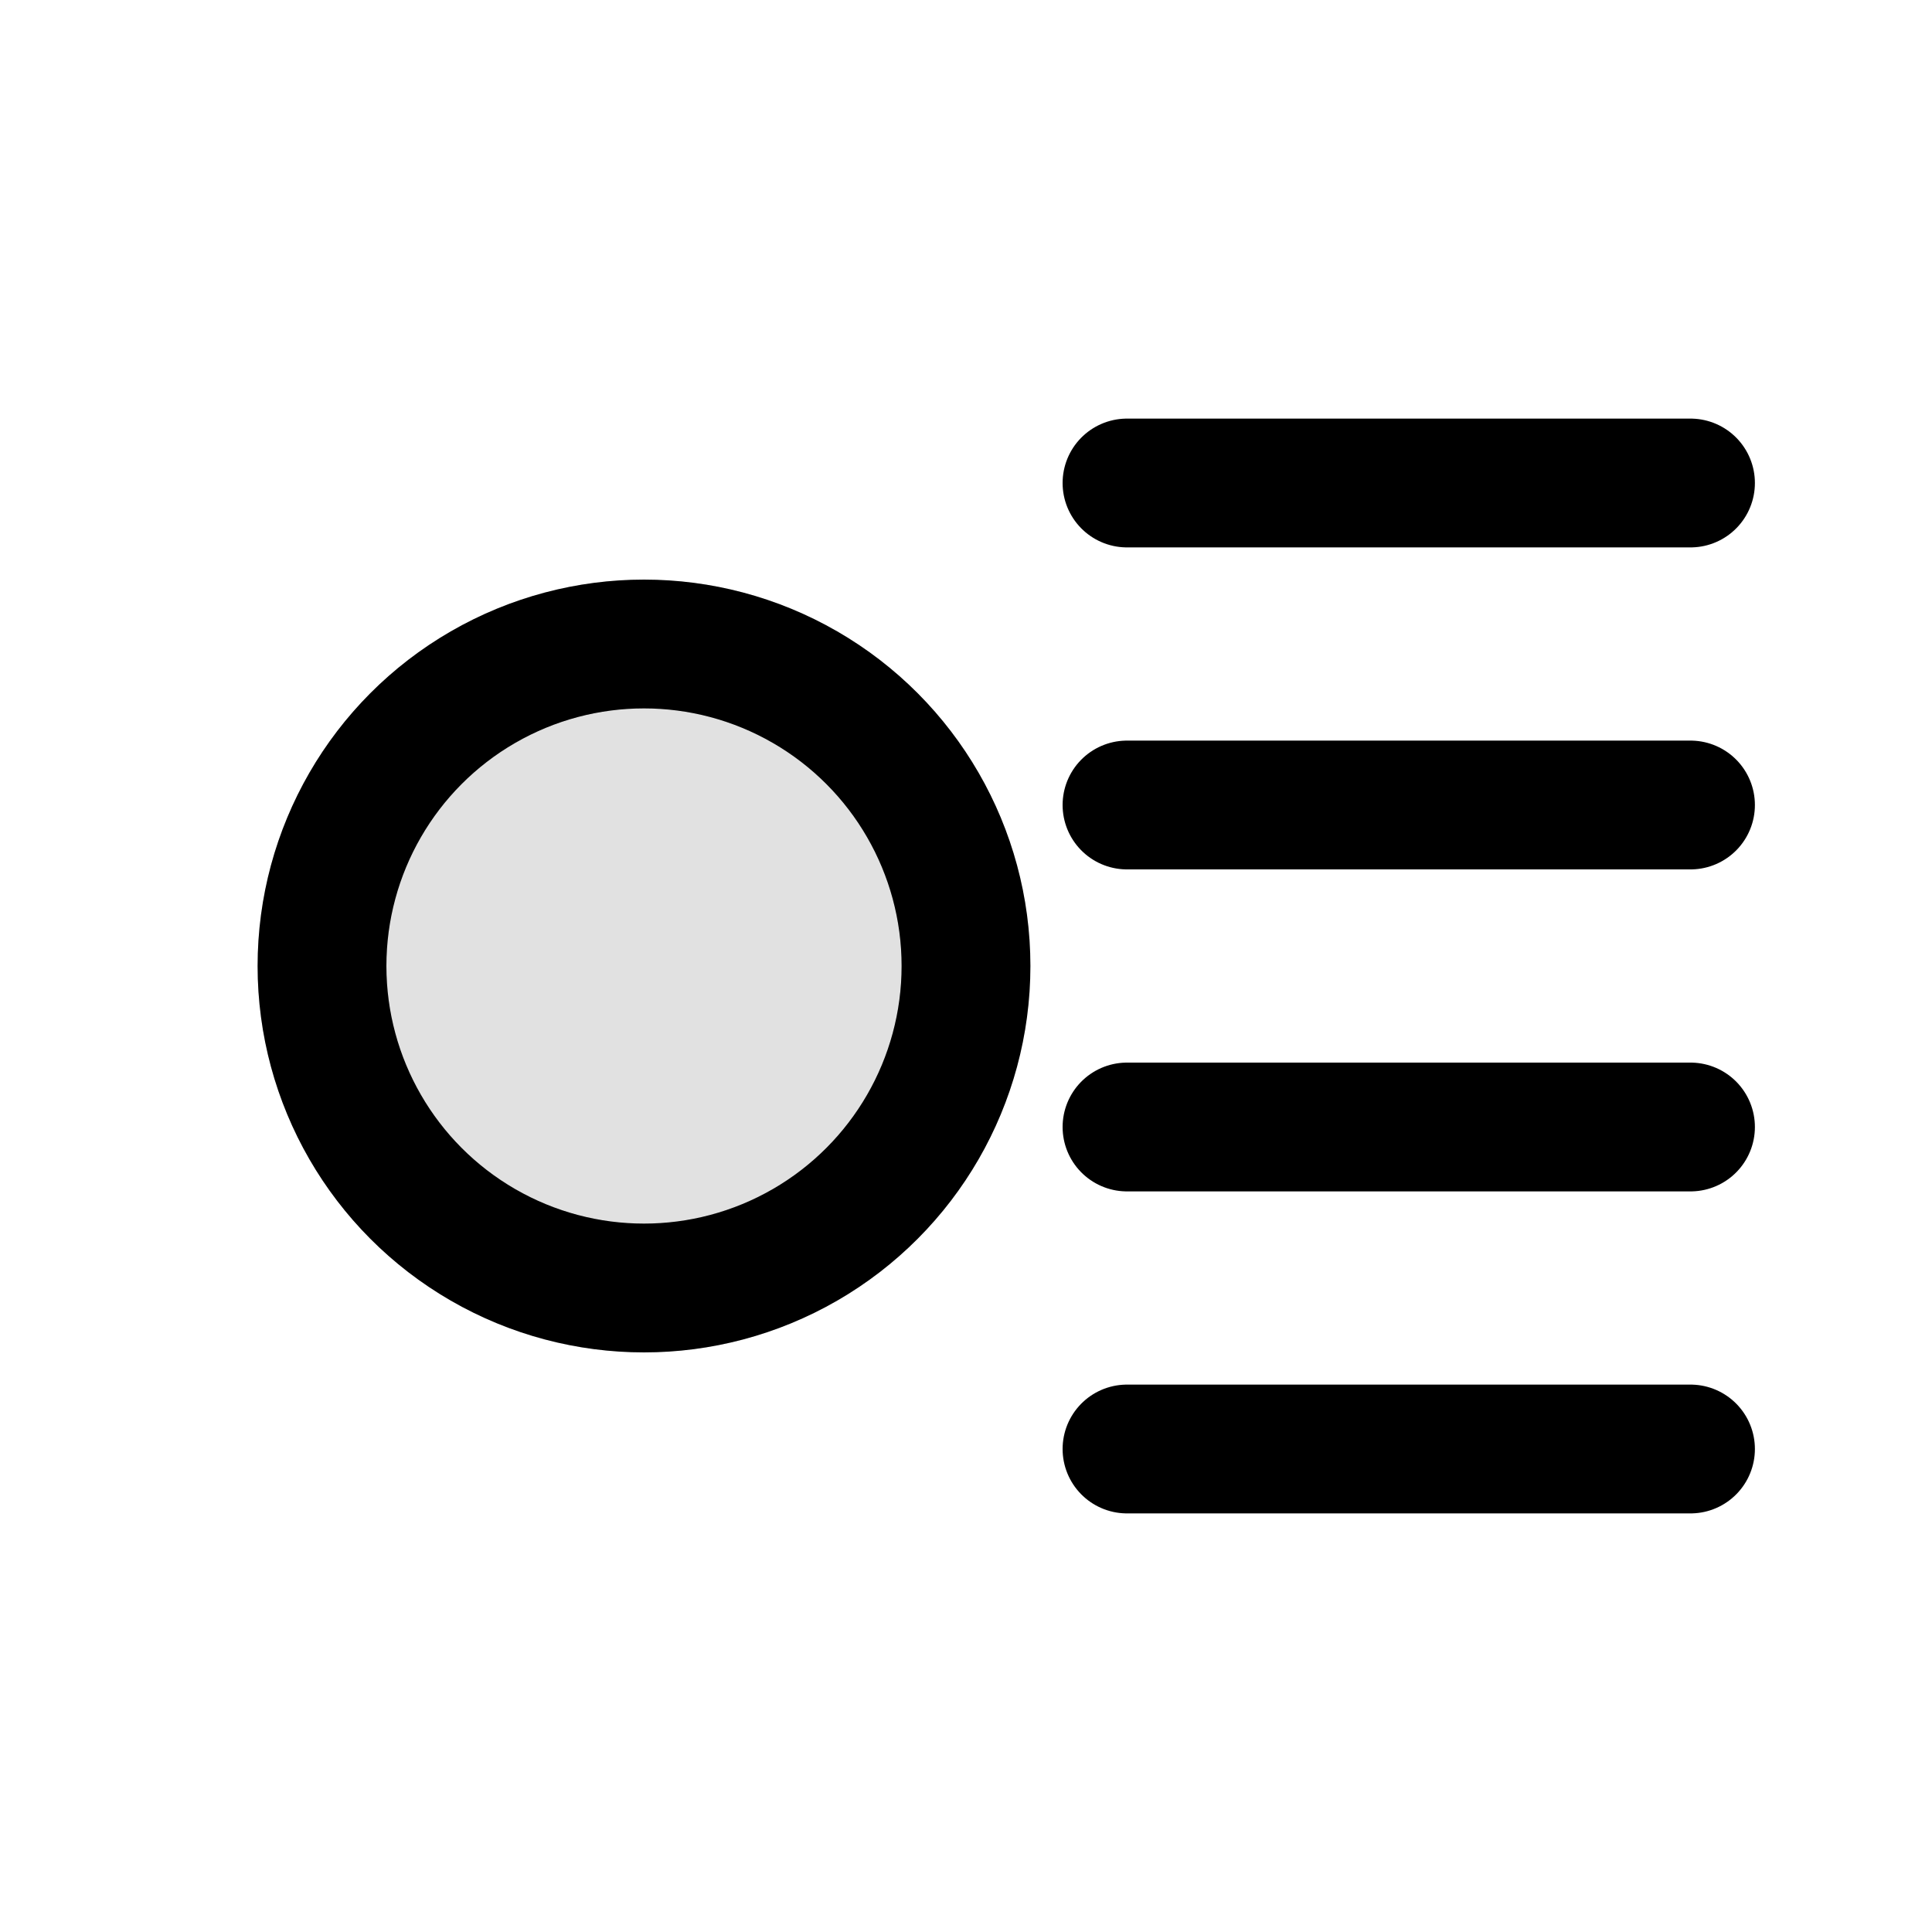 <svg xmlns="http://www.w3.org/2000/svg" width="24" height="24" viewBox="0 0 24 24" fill="none" stroke="currentColor" stroke-width="1.6" stroke-linecap="round" stroke-linejoin="round">

<circle cx="8" cy="12" r="4" fill="currentColor" opacity=".12"/>
<circle cx="8" cy="12" r="4"/>
<path d="M14 6l7 0"/>
<path d="M14 10l7 0"/>
<path d="M14 14l7 0"/>
<path d="M14 18l7 0"/>

</svg>
